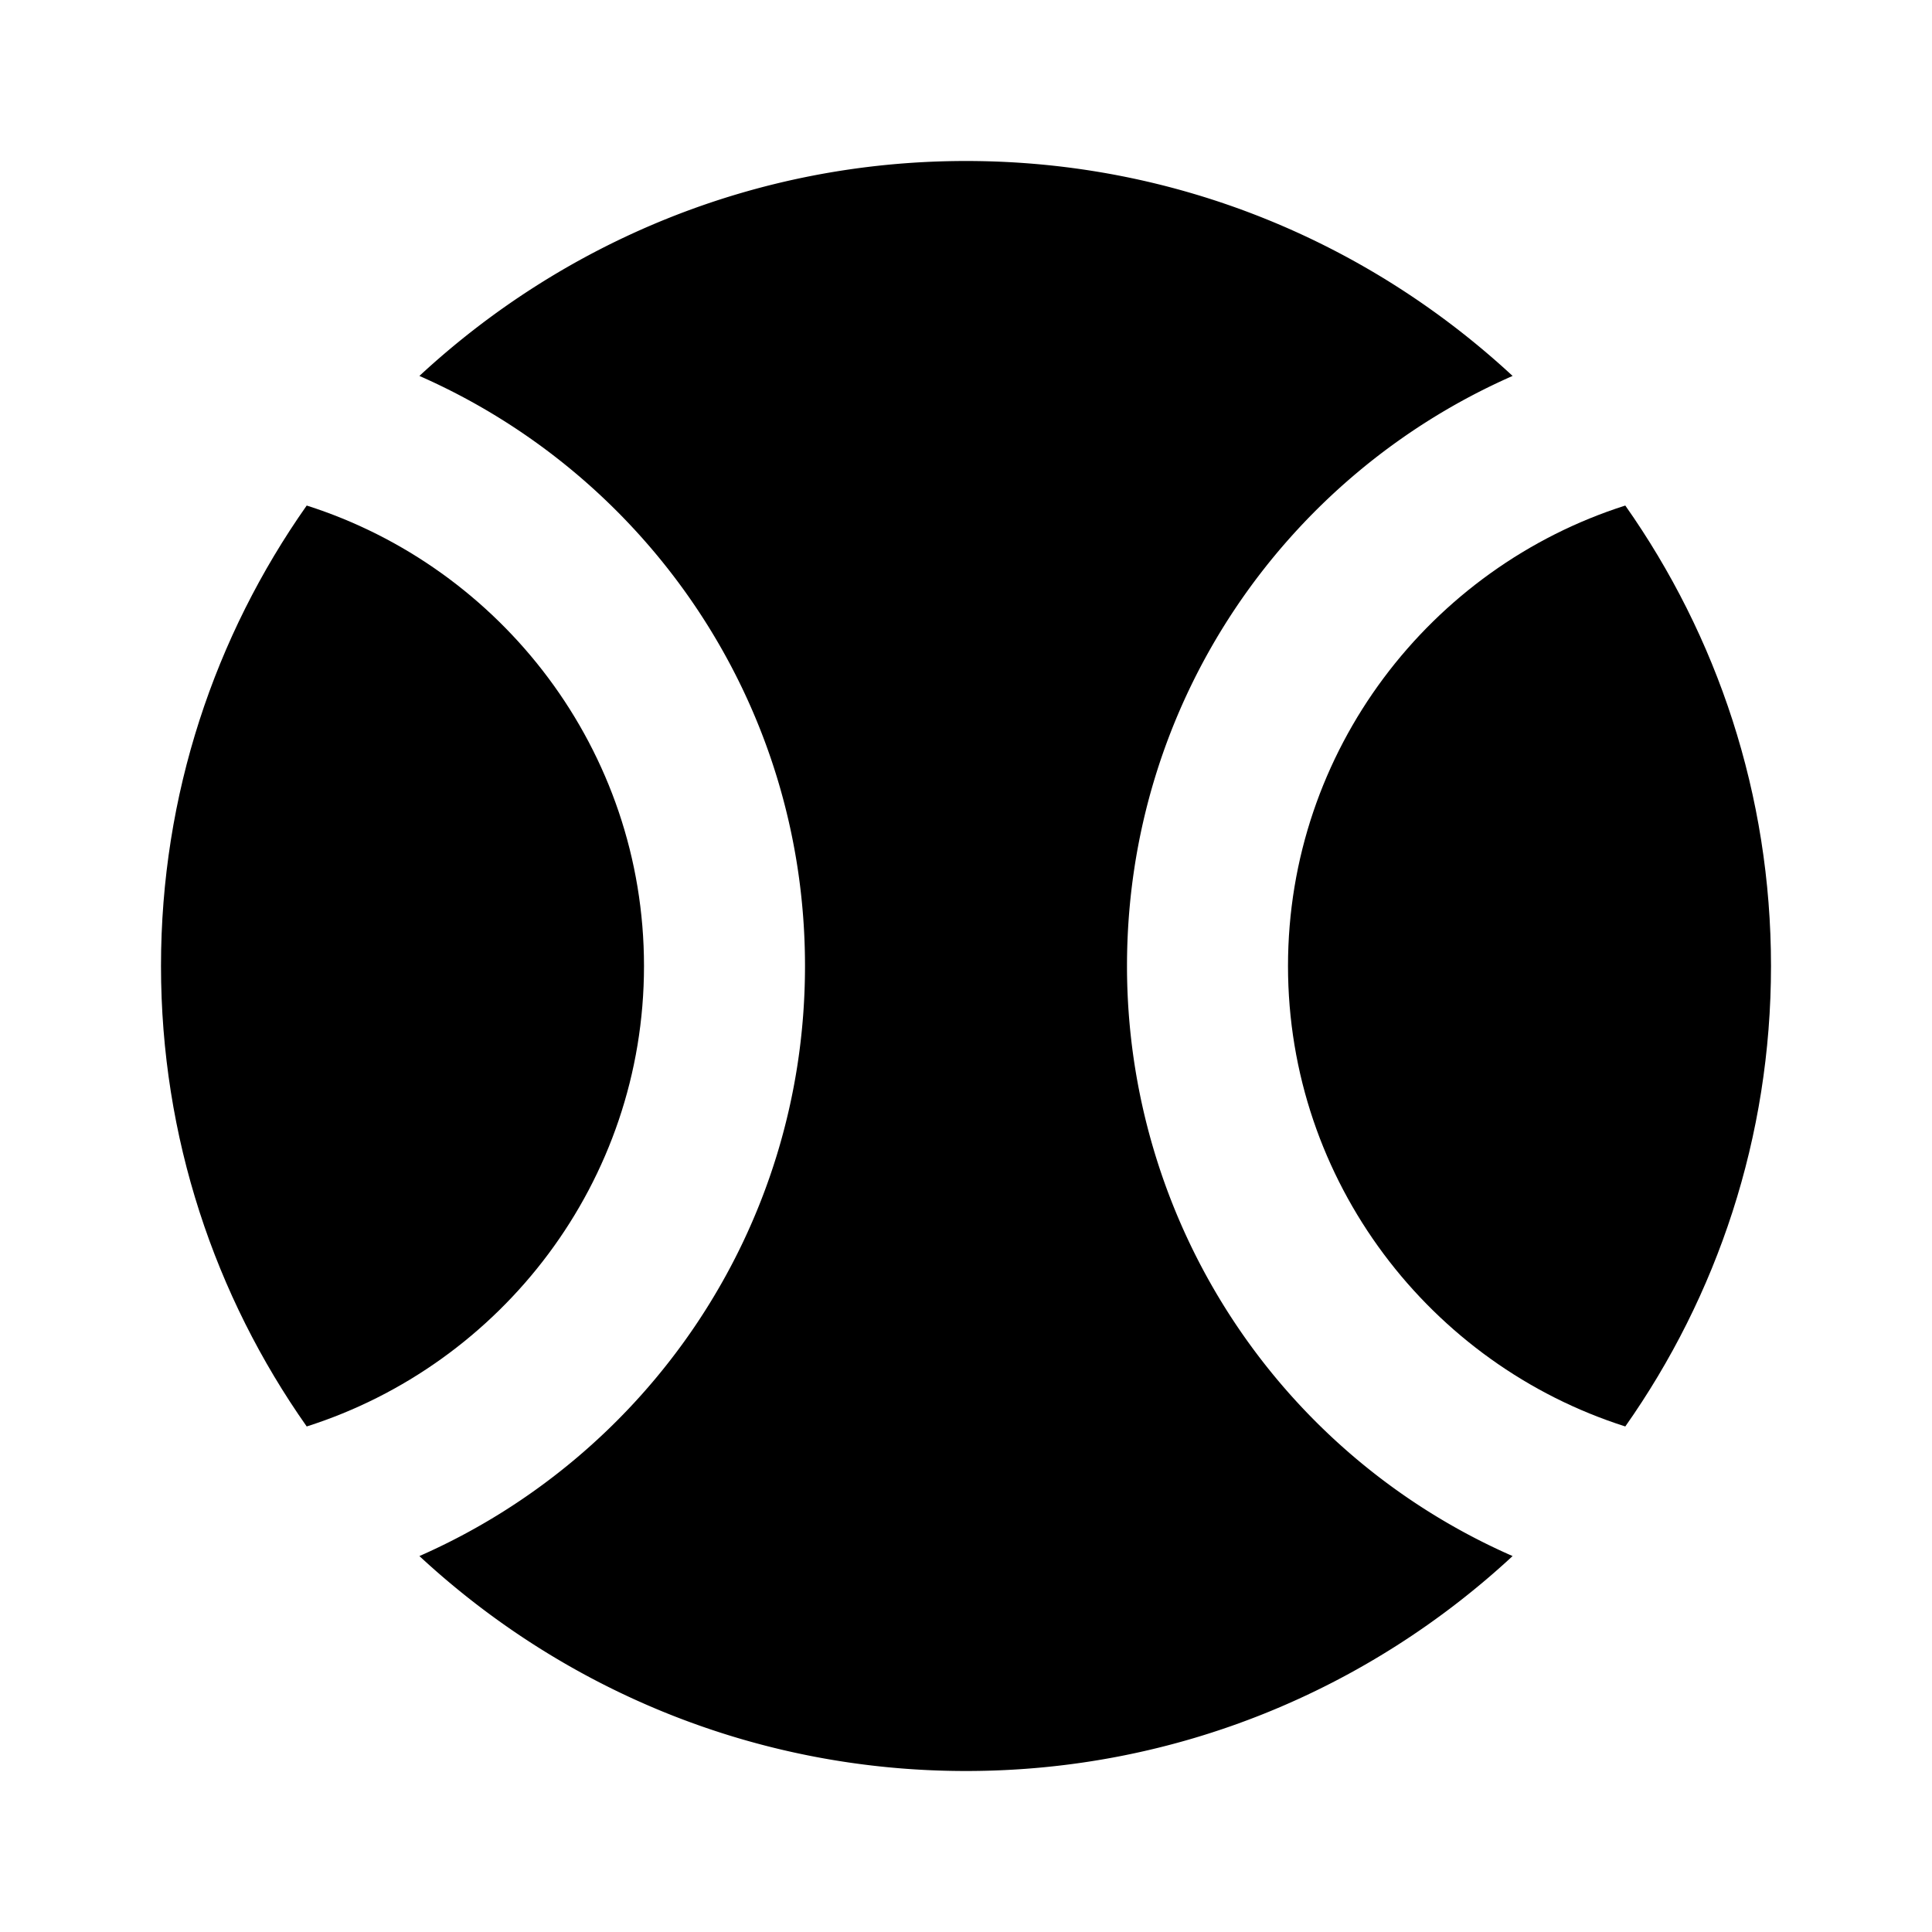 <svg xmlns="http://www.w3.org/2000/svg" width="24" height="24" viewBox="0 0 24 24">
    <path
        vector-effect="non-scaling-stroke"
        d="M3.81 6.28C2.67 7.9 2 9.87 2 12s.67 4.1 1.81 5.72C6.23 16.95 8 14.68 8 12S6.23 7.05 3.81 6.28zm16.38 0C17.77 7.05 16 9.32 16 12s1.77 4.95 4.19 5.72C21.33 16.1 22 14.13 22 12s-.67-4.1-1.81-5.72z"
    />
    <path
        vector-effect="non-scaling-stroke"
        d="M14 12c0-3.28 1.97-6.09 4.79-7.33C17.01 3.02 14.63 2 12 2S6.99 3.02 5.21 4.67C8.03 5.91 10 8.72 10 12s-1.97 6.09-4.79 7.33C6.99 20.98 9.37 22 12 22s5.01-1.02 6.79-2.67A8.002 8.002 0 0 1 14 12z"
    />
</svg>
